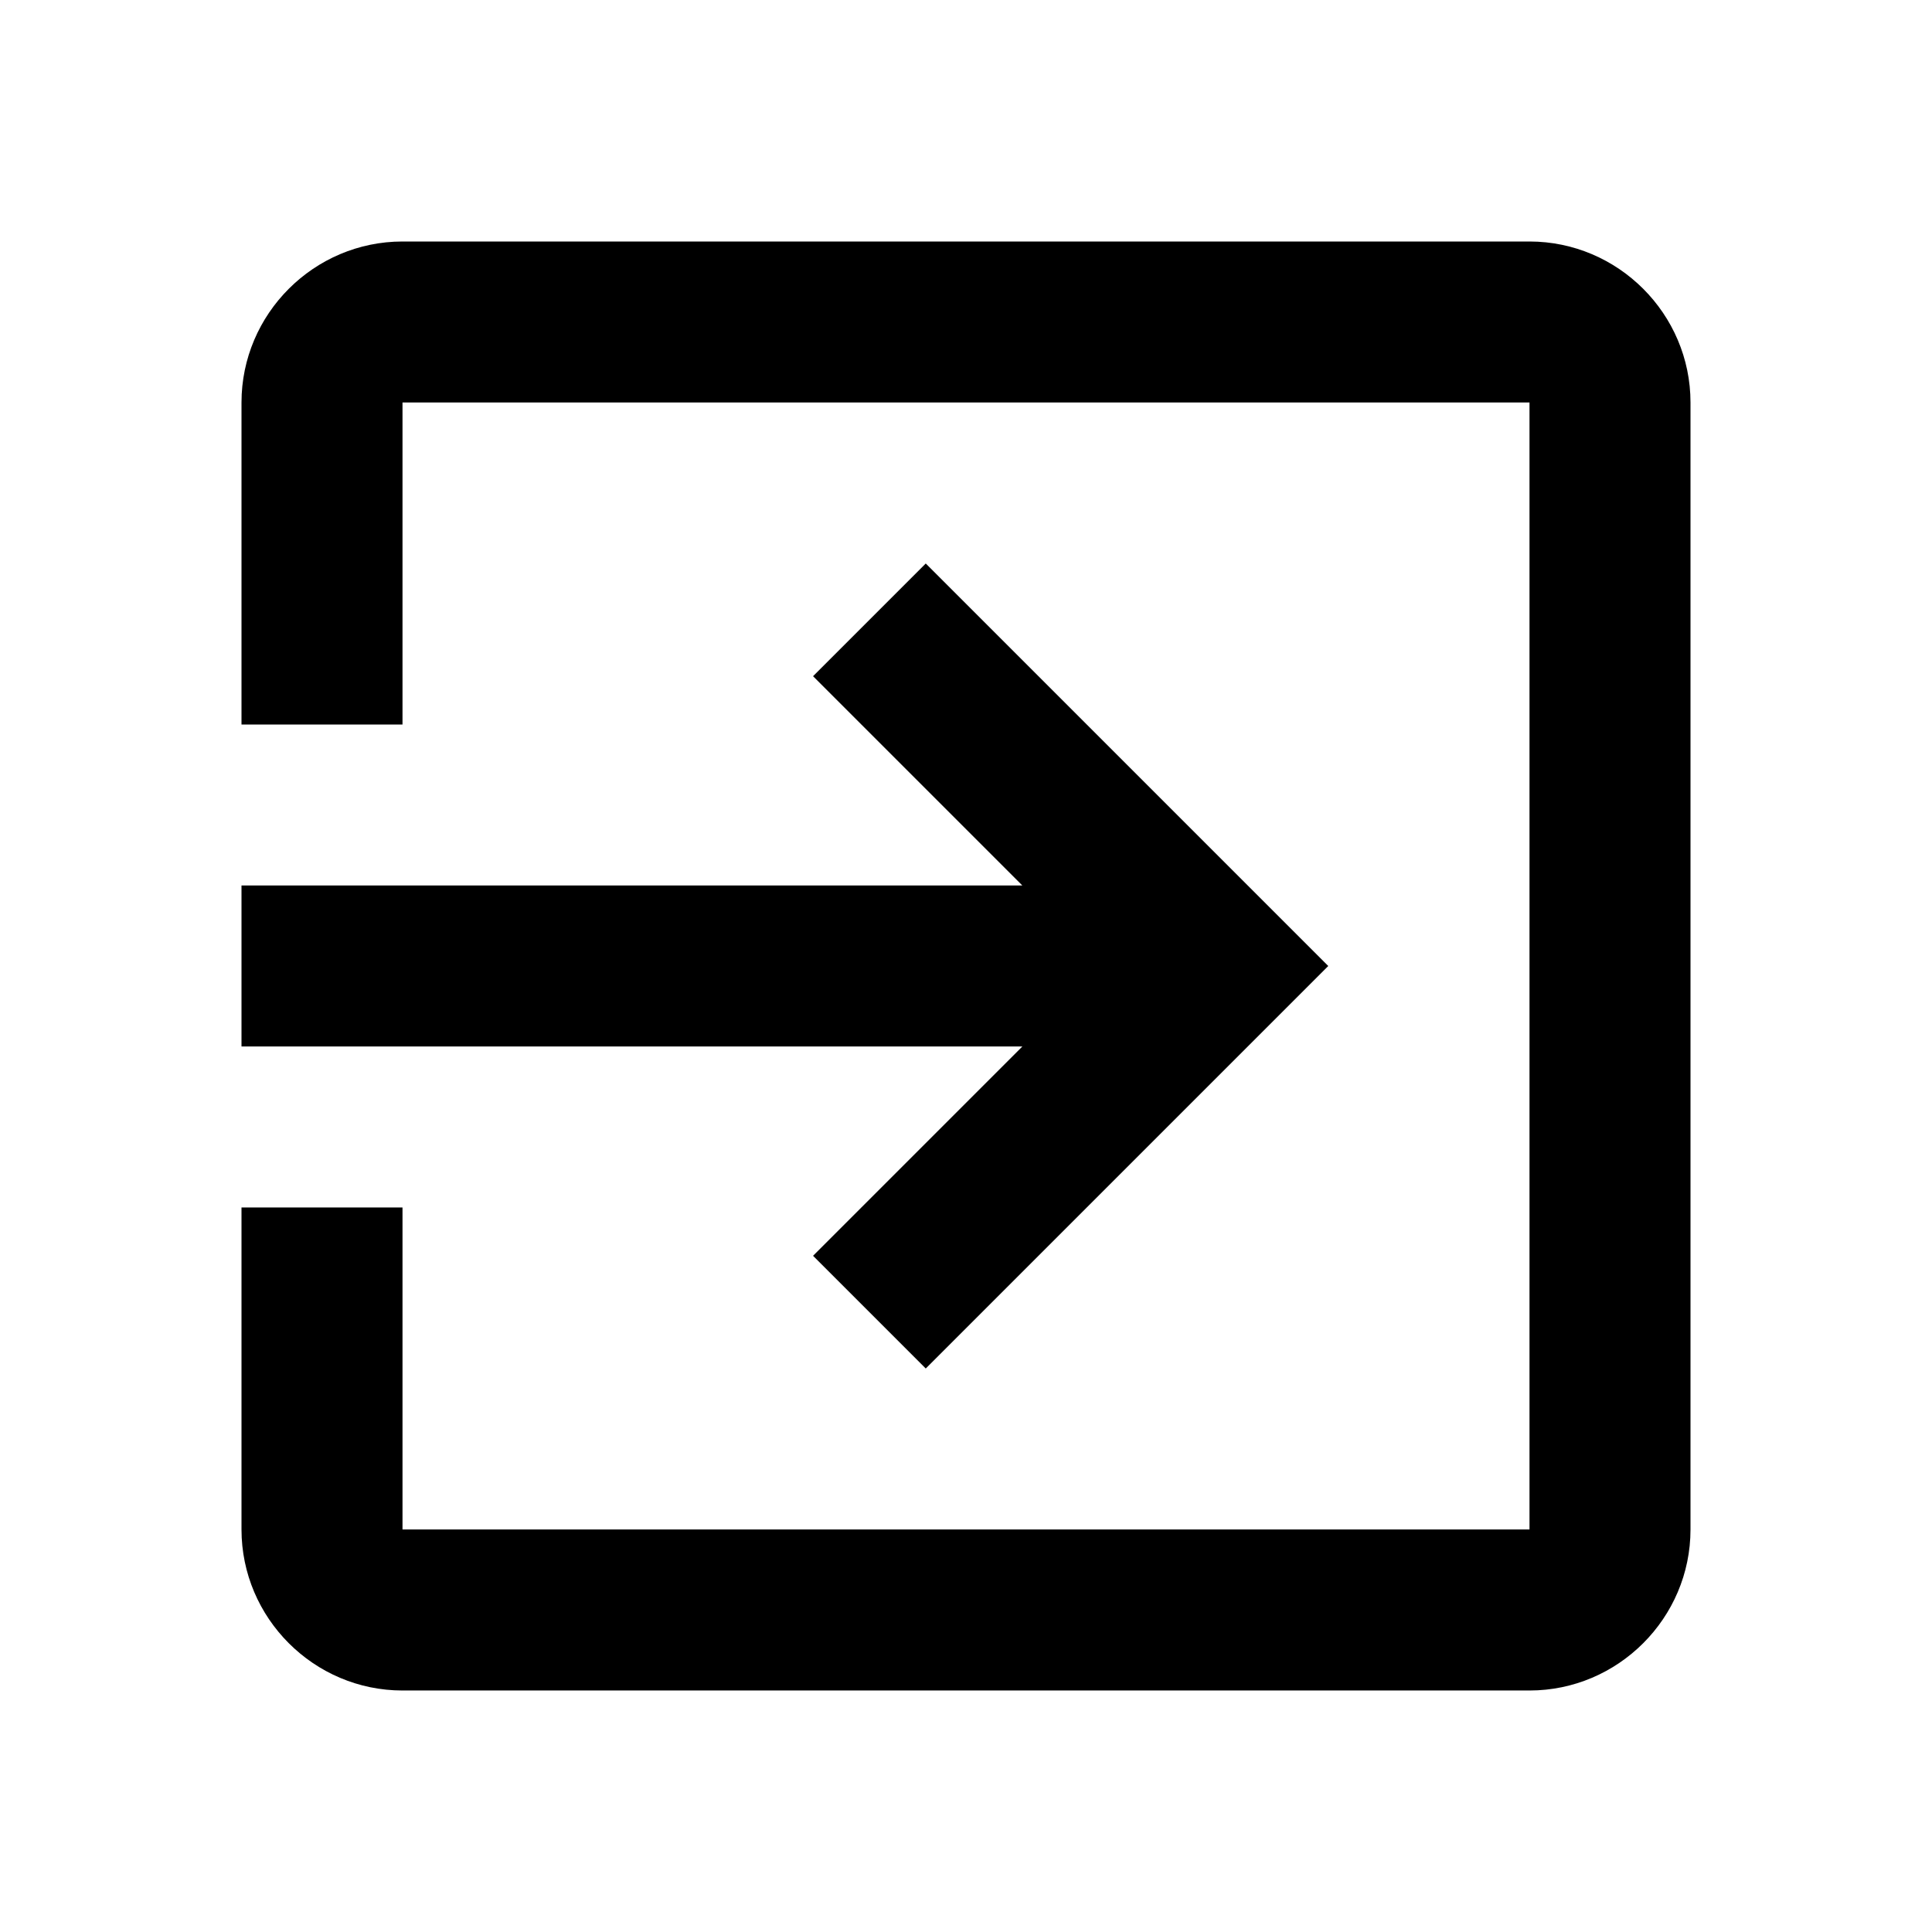 <svg enable-background="new 0 0 24 24" viewBox="0 0 24 24" xmlns="http://www.w3.org/2000/svg"><path d="m10.1 15.6 1.4 1.4 5-5-5-5-1.4 1.4 2.6 2.6h-9.7v2h9.7zm8.9-12.6h-14c-1.1 0-2 .9-2 2v4h2v-4h14v14h-14v-4h-2v4c0 1.1.9 2 2 2h14c1.1 0 2-.9 2-2v-14c0-1.1-.9-2-2-2z"/></svg>